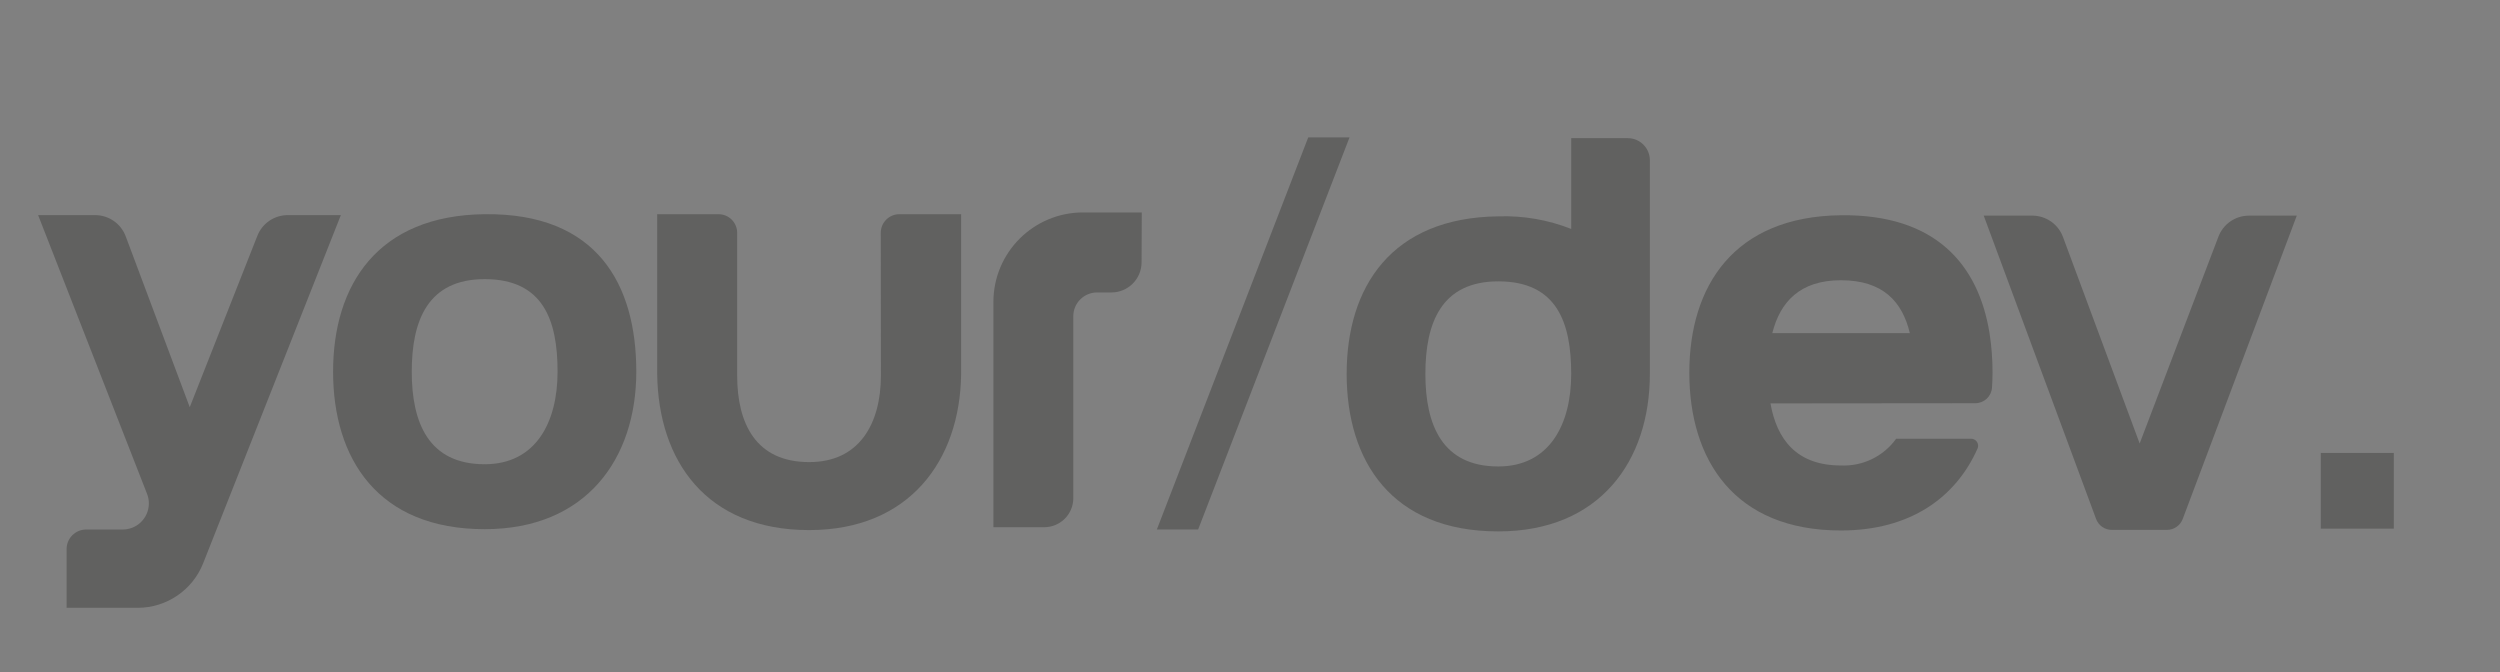 <svg width="383" height="103" xmlns="http://www.w3.org/2000/svg" xmlns:xlink="http://www.w3.org/1999/xlink" overflow="hidden"><rect width="100%" height="100%" fill="#808080" stroke="none"/><defs><clipPath id="clip0"><path d="M108 215 491 215 491 318 108 318Z" fill-rule="evenodd" clip-rule="evenodd"/></clipPath><clipPath id="clip1"><path d="M108 215 490 215 490 317 108 317Z" fill-rule="evenodd" clip-rule="evenodd"/></clipPath><clipPath id="clip2"><path d="M113 215 490 215 490 317 113 317Z" fill-rule="evenodd" clip-rule="evenodd"/></clipPath><clipPath id="clip3"><path d="M113 106 681 106 681 565 113 565Z" fill-rule="evenodd" clip-rule="evenodd"/></clipPath></defs><g clip-path="url(#clip0)" transform="translate(-108 -215)"><g clip-path="url(#clip1)"><g clip-path="url(#clip2)"><g clip-path="url(#clip3)"><path d="M471.77 445.622 478.089 445.622 501.256 385.559 494.937 385.559 471.77 445.622Z" fill="#2E2B2B" transform="matrix(1.001 0 -0 1 113.839 106.29)"/><path d="M554.561 433.894 565.739 433.894 565.739 445.492 554.561 445.492Z" fill="#2E2B2B" transform="matrix(1.001 0 -0 1 113.839 106.29)"/><path d="M478.209 397.457 470.11 397.457C468.046 397.452 466.191 398.715 465.44 400.637L455.081 426.884 445.282 400.717C444.553 398.753 442.677 397.452 440.583 397.457L431.874 397.457 448.552 440.173C449.358 442.229 448.345 444.55 446.288 445.356 445.824 445.538 445.331 445.632 444.832 445.632L439.233 445.632C437.576 445.632 436.233 446.975 436.233 448.632L436.233 457.631 447.162 457.631C451.576 457.617 455.537 454.916 457.161 450.812Z" fill="#2E2B2B" transform="matrix(1.001 0 -0 1 113.839 106.29)"/><path d="M543.842 385.679 535.183 385.679 535.183 399.577C531.635 398.177 527.836 397.523 524.024 397.657 507.666 397.847 500.816 408.456 500.816 421.785 500.816 435.113 507.666 445.952 524.024 445.952 539.572 445.952 547.221 435.143 547.221 421.815L547.221 389.058C547.221 387.192 545.708 385.679 543.842 385.679ZM524.024 435.953C515.445 435.953 512.865 429.604 512.865 421.775 512.865 413.946 515.315 407.596 524.024 407.596 533.023 407.596 535.183 413.946 535.183 421.775 535.183 429.604 531.793 435.953 524.024 435.953Z" fill="#DA0E16" transform="matrix(1.001 0 -0 1 113.839 106.29)"/><path d="M471.77 317.586 478.089 317.586 501.256 257.522 494.937 257.522 471.77 317.586Z" fill="#2E2B2B" transform="matrix(1.001 0 -0 1 113.839 106.29)"/><path d="M554.561 305.857 565.739 305.857 565.739 317.456 554.561 317.456Z" fill="#2E2B2B" transform="matrix(1.001 0 -0 1 113.839 106.29)"/><path d="M478.209 269.421 470.11 269.421C468.046 269.416 466.191 270.679 465.44 272.601L455.081 298.848 445.282 272.681C444.553 270.717 442.677 269.416 440.583 269.421L431.874 269.421 448.552 312.137C449.358 314.193 448.345 316.514 446.288 317.32 445.824 317.502 445.331 317.595 444.832 317.596L439.233 317.596C437.576 317.596 436.233 318.939 436.233 320.596L436.233 329.595 447.162 329.595C451.579 329.58 455.54 326.874 457.161 322.765Z" fill="#2E2B2B" transform="matrix(1.001 0 -0 1 113.839 106.29)"/><path d="M543.842 257.642 535.183 257.642 535.183 271.541C531.635 270.141 527.836 269.487 524.024 269.621 507.666 269.811 500.816 280.42 500.816 293.749 500.816 307.077 507.666 317.876 524.024 317.876 539.572 317.876 547.221 307.077 547.221 293.749L547.221 261.022C547.221 259.156 545.708 257.642 543.842 257.642ZM524.024 307.967C515.445 307.967 512.865 301.618 512.865 293.789 512.865 285.959 515.315 279.61 524.024 279.61 533.023 279.61 535.183 285.959 535.183 293.789 535.183 301.618 531.793 307.967 524.024 307.967Z" fill="#2E2B2B" transform="matrix(1.001 0 -0 1 113.839 106.29)"/><path d="M471.77 189.82 478.089 189.82 501.256 129.756 494.937 129.756 471.77 189.82Z" fill="#616160" transform="matrix(1.001 0 -0 1 113.839 106.29)"/><path d="M554.561 178.101 565.739 178.101 565.739 189.7 554.561 189.7Z" fill="#616160" transform="matrix(1.001 0 -0 1 113.839 106.29)"/><path d="M478.209 141.665 470.11 141.665C468.049 141.658 466.195 142.916 465.44 144.834L455.081 171.092 445.282 144.924C444.553 142.961 442.677 141.66 440.583 141.665L431.874 141.665 448.552 184.38C449.353 186.439 448.333 188.757 446.274 189.558 445.815 189.736 445.326 189.829 444.832 189.83L439.233 189.83C437.576 189.83 436.233 191.173 436.233 192.829L436.233 201.828 447.162 201.828C451.577 201.818 455.539 199.115 457.161 195.009Z" fill="#616160" transform="matrix(1.001 0 -0 1 113.839 106.29)"/><path d="M543.842 129.876 535.183 129.876 535.183 143.785C531.635 142.381 527.837 141.724 524.024 141.855 507.666 142.045 500.816 152.664 500.816 165.992 500.816 179.321 507.666 190.12 524.024 190.12 539.572 190.12 547.221 179.321 547.221 165.992L547.221 133.266C547.227 131.399 545.718 129.882 543.852 129.876 543.848 129.876 543.845 129.876 543.842 129.876ZM524.024 180.171C515.445 180.171 512.865 173.821 512.865 165.992 512.865 158.163 515.315 151.814 524.024 151.814 533.023 151.814 535.183 158.163 535.183 165.992 535.183 173.821 531.793 180.171 524.024 180.171Z" fill="#616160" transform="matrix(1.001 0 -0 1 113.839 106.29)"/><path d="M171.222 445.622 177.541 445.622 200.709 385.559 194.389 385.559 171.222 445.622Z" fill="#2E2B2B" transform="matrix(1.001 0 -0 1 113.839 106.29)"/><path d="M349.353 433.894 360.531 433.894 360.531 445.492 349.353 445.492Z" fill="#2E2B2B" transform="matrix(1.001 0 -0 1 113.839 106.29)"/><path d="M46.335 397.457 38.236 397.457C36.169 397.448 34.309 398.712 33.556 400.637L23.207 426.884 13.409 400.717C12.68 398.753 10.804 397.452 8.709 397.457L0 397.457 16.678 440.173C17.485 442.229 16.471 444.55 14.415 445.357 13.963 445.534 13.483 445.627 12.999 445.632L7.359 445.632C5.703 445.632 4.36 446.975 4.36 448.632L4.36 457.631 15.258 457.631C19.672 457.615 23.631 454.914 25.257 450.812Z" fill="#2E2B2B" transform="matrix(1.001 0 -0 1 113.839 106.29)"/><path d="M68.343 397.317C51.984 397.507 45.145 408.126 45.145 421.445 45.145 434.763 51.984 445.582 68.343 445.582 83.901 445.582 91.55 434.773 91.55 421.445 91.55 408.116 85.611 397.117 68.343 397.317ZM68.343 435.623C59.764 435.623 57.184 429.284 57.184 421.445 57.184 413.606 59.634 407.276 68.343 407.276 77.342 407.276 79.501 413.616 79.501 421.445 79.501 429.274 76.122 435.623 68.343 435.623Z" fill="#2E2B2B" transform="matrix(1.001 0 -0 1 113.839 106.29)"/><path d="M128.986 422.045C128.986 429.364 125.707 435.323 117.987 435.303 109.838 435.303 106.989 429.364 106.989 422.045L106.989 400.167 106.989 400.167C106.983 398.596 105.71 397.323 104.139 397.317L94.75 397.317 94.75 421.515C94.75 421.625 94.75 421.735 94.75 421.845 94.92 435.053 102.219 445.722 118.007 445.722 133.336 445.722 141.095 435.053 141.265 421.845L141.265 397.317 131.816 397.317C130.244 397.323 128.972 398.596 128.966 400.167L128.966 400.167Z" fill="#2E2B2B" transform="matrix(1.001 0 -0 1 113.839 106.29)"/><path d="M168.912 397.047 159.913 397.047C152.335 397.053 146.194 403.198 146.194 410.776L146.194 445.262 153.984 445.262C156.441 445.262 158.433 443.27 158.433 440.813L158.433 412.956C158.433 410.946 160.063 409.316 162.073 409.316L164.262 409.316C166.814 409.316 168.882 407.248 168.882 404.697Z" fill="#2E2B2B" transform="matrix(1.001 0 -0 1 113.839 106.29)"/><path d="M243.294 385.679 234.635 385.679 234.635 399.577C231.087 398.177 227.288 397.523 223.476 397.657 207.118 397.847 200.269 408.456 200.269 421.785 200.269 435.113 207.118 445.952 223.476 445.952 239.024 445.952 246.674 435.143 246.674 421.815L246.674 389.058C246.674 387.192 245.16 385.679 243.294 385.679ZM223.476 435.953C214.897 435.953 212.317 429.604 212.317 421.775 212.317 413.946 214.767 407.596 223.476 407.596 232.475 407.596 234.635 413.946 234.635 421.775 234.635 429.604 231.245 435.953 223.476 435.953Z" fill="#DA0E16" transform="matrix(1.001 0 -0 1 113.839 106.29)"/><path d="M296.498 426.274C297.846 426.271 298.959 425.22 299.038 423.875 299.088 423.135 299.118 422.375 299.118 421.615 299.124 419.579 298.97 417.547 298.658 415.536 296.968 405.107 290.469 397.317 275.91 397.487 259.562 397.677 252.713 408.286 252.713 421.615 252.713 434.943 259.562 445.742 275.91 445.742 286.559 445.742 293.499 440.683 296.818 433.204 297.061 432.659 296.817 432.02 296.272 431.777 296.129 431.714 295.975 431.682 295.818 431.684L284.37 431.684C282.429 434.4 279.245 435.947 275.91 435.793 269.131 435.793 266.102 431.794 265.132 426.274ZM275.91 407.436C282.38 407.436 285.319 410.756 286.459 415.535L265.412 415.535C266.611 410.756 269.631 407.436 275.91 407.436Z" fill="#DA0E16" transform="matrix(1.001 0 -0 1 113.839 106.29)"/><path d="M333.684 400.787 321.636 432.454 309.887 400.807C309.156 398.865 307.302 397.576 305.227 397.567L297.768 397.567 314.966 444.012C315.341 445.02 316.301 445.689 317.376 445.692L325.815 445.692C326.886 445.688 327.844 445.024 328.225 444.022L345.683 397.537 338.304 397.537C336.241 397.564 334.406 398.855 333.684 400.787Z" fill="#DA0E16" transform="matrix(1.001 0 -0 1 113.839 106.29)"/><path d="M171.222 317.586 177.541 317.586 200.709 257.522 194.389 257.522 171.222 317.586Z" fill="#2E2B2B" transform="matrix(1.001 0 -0 1 113.839 106.29)"/><path d="M349.353 305.857 360.531 305.857 360.531 317.456 349.353 317.456Z" fill="#2E2B2B" transform="matrix(1.001 0 -0 1 113.839 106.29)"/><path d="M46.335 269.421 38.236 269.421C36.169 269.412 34.309 270.675 33.556 272.601L23.207 298.848 13.409 272.681C12.68 270.717 10.804 269.416 8.709 269.421L0 269.421 16.678 312.137C17.485 314.193 16.471 316.514 14.415 317.32 13.963 317.497 13.483 317.591 12.999 317.596L7.359 317.596C5.703 317.596 4.36 318.939 4.36 320.596L4.36 329.595 15.258 329.595C19.674 329.577 23.634 326.872 25.257 322.765Z" fill="#2E2B2B" transform="matrix(1.001 0 -0 1 113.839 106.29)"/><path d="M68.343 269.281C51.984 269.471 45.145 280.08 45.145 293.409 45.145 306.737 51.984 317.546 68.343 317.546 83.901 317.546 91.55 306.737 91.55 293.409 91.55 280.08 85.611 269.081 68.343 269.281ZM68.343 307.587C59.764 307.587 57.184 301.238 57.184 293.409 57.184 285.579 59.634 279.23 68.343 279.23 77.342 279.23 79.501 285.579 79.501 293.409 79.501 301.238 76.122 307.587 68.343 307.587Z" fill="#2E2B2B" transform="matrix(1.001 0 -0 1 113.839 106.29)"/><path d="M128.986 293.969C128.986 301.298 125.707 307.257 117.987 307.237 109.838 307.237 106.989 301.298 106.989 293.969L106.989 272.131 106.989 272.131C106.983 270.559 105.71 269.287 104.139 269.281L94.75 269.281 94.75 293.479C94.75 293.589 94.75 293.699 94.75 293.799 94.92 307.017 102.219 317.686 118.007 317.686 133.336 317.686 141.095 307.017 141.265 293.799L141.265 269.281 131.816 269.281C130.244 269.287 128.972 270.559 128.966 272.131L128.966 272.131Z" fill="#2E2B2B" transform="matrix(1.001 0 -0 1 113.839 106.29)"/><path d="M168.912 268.971 159.913 268.971C152.335 268.977 146.194 275.122 146.194 282.7L146.194 317.186 153.984 317.186C156.441 317.186 158.433 315.194 158.433 312.737L158.433 284.909C158.439 282.903 160.066 281.28 162.073 281.28L164.262 281.28C166.814 281.28 168.882 279.212 168.882 276.66Z" fill="#2E2B2B" transform="matrix(1.001 0 -0 1 113.839 106.29)"/><path d="M243.294 257.642 234.635 257.642 234.635 271.541C231.087 270.141 227.288 269.487 223.476 269.621 207.118 269.811 200.269 280.42 200.269 293.749 200.269 307.077 207.118 317.876 223.476 317.876 239.024 317.876 246.674 307.077 246.674 293.749L246.674 261.022C246.674 259.156 245.16 257.642 243.294 257.642ZM223.476 307.967C214.897 307.967 212.317 301.618 212.317 293.789 212.317 285.959 214.767 279.61 223.476 279.61 232.475 279.61 234.635 285.959 234.635 293.789 234.635 301.618 231.245 307.967 223.476 307.967Z" fill="#2E2B2B" transform="matrix(1.001 0 -0 1 113.839 106.29)"/><path d="M296.498 298.238C297.846 298.235 298.959 297.184 299.038 295.838 299.088 295.098 299.118 294.338 299.118 293.579 299.125 291.543 298.971 289.51 298.658 287.499 296.968 277.07 290.469 269.281 275.91 269.441 259.562 269.631 252.713 280.25 252.713 293.579 252.713 306.907 259.562 317.706 275.91 317.706 286.559 317.706 293.499 312.637 296.818 305.167 297.061 304.623 296.817 303.984 296.272 303.741 296.129 303.677 295.975 303.646 295.818 303.647L284.37 303.647C282.429 306.363 279.245 307.911 275.91 307.757 269.131 307.757 266.102 303.757 265.132 298.238ZM275.91 279.4C282.38 279.4 285.319 282.72 286.459 287.499L265.412 287.499C266.611 282.72 269.631 279.4 275.91 279.4Z" fill="#2E2B2B" transform="matrix(1.001 0 -0 1 113.839 106.29)"/><path d="M333.684 272.751 321.636 304.407 309.887 272.771C309.156 270.829 307.302 269.539 305.227 269.531L297.768 269.531 314.966 315.966C315.336 316.977 316.299 317.649 317.376 317.646L325.815 317.646C326.888 317.647 327.849 316.981 328.225 315.976L345.683 269.501 338.304 269.501C336.241 269.527 334.406 270.818 333.684 272.751Z" fill="#2E2B2B" transform="matrix(1.001 0 -0 1 113.839 106.29)"/><path d="M171.222 189.82 177.541 189.82 200.709 129.756 194.389 129.756 171.222 189.82Z" fill="#616160" transform="matrix(1.001 0 -0 1 113.839 106.29)"/><path d="M349.353 178.101 360.531 178.101 360.531 189.7 349.353 189.7Z" fill="#616160" transform="matrix(1.001 0 -0 1 113.839 106.29)"/><path d="M46.335 141.665 38.236 141.665C36.171 141.654 34.312 142.913 33.556 144.834L23.207 171.092 13.409 144.924C12.68 142.961 10.804 141.66 8.709 141.665L0 141.665 16.678 184.38C17.479 186.439 16.459 188.757 14.401 189.558 13.954 189.732 13.479 189.824 12.999 189.83L7.359 189.83C5.703 189.83 4.36 191.173 4.36 192.829L4.36 201.828 15.258 201.828C19.672 201.815 23.633 199.114 25.257 195.009Z" fill="#616160" transform="matrix(1.001 0 -0 1 113.839 106.29)"/><path d="M68.343 141.525C51.984 141.705 45.145 152.324 45.145 165.652 45.145 178.981 51.994 189.78 68.343 189.78 83.901 189.78 91.55 178.981 91.55 165.652 91.55 152.324 85.611 141.325 68.343 141.525ZM68.343 179.831C59.764 179.831 57.184 173.481 57.184 165.652 57.184 157.823 59.634 151.474 68.343 151.474 77.342 151.474 79.501 157.823 79.501 165.652 79.501 173.481 76.122 179.831 68.343 179.831Z" fill="#616160" transform="matrix(1.001 0 -0 1 113.839 106.29)"/><path d="M128.986 166.242C128.986 173.571 125.707 179.531 117.987 179.501 109.838 179.501 106.989 173.571 106.989 166.242L106.989 144.375 106.989 144.375C106.989 142.801 105.713 141.525 104.139 141.525L94.75 141.525 94.75 165.722C94.75 165.832 94.75 165.932 94.75 166.042 94.92 179.261 102.219 189.92 118.007 189.92 133.336 189.92 141.095 179.261 141.265 166.042L141.265 141.525 131.816 141.525C130.242 141.525 128.966 142.801 128.966 144.375L128.966 144.375Z" fill="#616160" transform="matrix(1.001 0 -0 1 113.839 106.29)"/><path d="M168.912 141.255 159.913 141.255C152.336 141.26 146.199 147.407 146.204 154.983L146.204 189.48 153.984 189.48C156.441 189.48 158.433 187.488 158.433 185.03L158.433 157.153C158.433 155.143 160.063 153.514 162.073 153.514L164.262 153.514C166.814 153.514 168.882 151.445 168.882 148.894Z" fill="#616160" transform="matrix(1.001 0 -0 1 113.839 106.29)"/><path d="M243.294 129.876 234.635 129.876 234.635 143.785C231.088 142.381 227.289 141.724 223.476 141.855 207.118 142.045 200.269 152.664 200.269 165.992 200.269 179.321 207.118 190.12 223.476 190.12 239.024 190.12 246.674 179.321 246.674 165.992L246.674 133.266C246.679 131.399 245.17 129.882 243.304 129.876 243.301 129.876 243.297 129.876 243.294 129.876ZM223.476 180.171C214.897 180.171 212.317 173.821 212.317 165.992 212.317 158.163 214.767 151.814 223.476 151.814 232.475 151.814 234.635 158.163 234.635 165.992 234.635 173.821 231.245 180.171 223.476 180.171Z" fill="#616160" transform="matrix(1.001 0 -0 1 113.839 106.29)"/><path d="M296.498 170.482C297.844 170.474 298.954 169.425 299.038 168.082 299.088 167.332 299.118 166.582 299.118 165.812 299.125 163.78 298.971 161.751 298.658 159.743 296.968 149.304 290.469 141.515 275.91 141.685 259.562 141.875 252.713 152.494 252.713 165.812 252.713 179.131 259.562 189.98 275.91 189.98 286.559 189.98 293.499 184.91 296.818 177.441 297.061 176.896 296.817 176.258 296.272 176.015 296.129 175.951 295.975 175.919 295.818 175.921L284.37 175.921C282.425 178.63 279.242 180.173 275.91 180.021 269.131 180.021 266.102 176.021 265.132 170.512ZM275.91 151.644C282.38 151.644 285.319 154.953 286.459 159.743L265.412 159.743C266.611 154.983 269.631 151.644 275.91 151.644Z" fill="#616160" transform="matrix(1.001 0 -0 1 113.839 106.29)"/><path d="M333.684 144.984 321.636 176.651 309.887 144.984C309.156 143.042 307.302 141.753 305.227 141.745L297.768 141.745 314.966 188.21C315.336 189.221 316.299 189.892 317.376 189.89L325.815 189.89C326.886 189.885 327.844 189.221 328.225 188.22L345.683 141.745 338.304 141.745C336.243 141.77 334.409 143.056 333.684 144.984Z" fill="#616160" transform="matrix(1.001 0 -0 1 113.839 106.29)"/><path d="M176.911 60.064 183.23 60.064 206.408 0 200.089 0 176.911 60.064Z" fill="#FFFFFF" transform="matrix(1.001 0 -0 1 113.839 106.29)"/><path d="M355.052 48.335 366.231 48.335 366.231 59.934 355.052 59.934Z" fill="#FFFFFF" transform="matrix(1.001 0 -0 1 113.839 106.29)"/><path d="M51.994 11.899 43.925 11.899C41.862 11.893 40.007 13.156 39.256 15.078L28.897 41.326 19.108 15.158C18.378 13.191 16.497 11.889 14.399 11.899L5.699 11.899 22.378 54.614C23.184 56.671 22.17 58.991 20.114 59.798 19.647 59.981 19.15 60.074 18.648 60.074L13.059 60.074C11.402 60.074 10.059 61.417 10.059 63.073L10.059 72.072 20.998 72.072C25.413 72.061 29.375 69.359 30.997 65.253Z" fill="#FFFFFF" transform="matrix(1.001 0 -0 1 113.839 106.29)"/><path d="M74.042 11.759C57.684 11.999 50.845 22.568 50.845 35.896 50.845 49.225 57.684 59.994 74.042 59.994 89.59 59.994 97.24 49.185 97.24 35.866 97.24 22.548 91.31 11.559 74.042 11.759ZM74.042 50.065C65.463 50.065 62.883 43.725 62.883 35.896 62.883 28.067 65.333 21.718 74.042 21.718 83.041 21.718 85.201 28.057 85.201 35.896 85.201 43.735 81.811 50.065 74.042 50.065Z" fill="#FFFFFF" transform="matrix(1.001 0 -0 1 113.839 106.29)"/><path d="M134.666 36.486C134.666 43.805 131.396 49.765 123.667 49.745 115.528 49.745 112.668 43.805 112.668 36.486L112.668 14.608 112.668 14.608C112.668 13.035 111.392 11.759 109.818 11.759L100.369 11.759 100.369 35.996C100.369 36.096 100.369 36.206 100.369 36.316 100.529 49.535 107.828 60.194 123.617 60.194 138.945 60.194 146.714 49.535 146.874 36.316 146.874 36.206 146.874 36.096 146.874 35.996L146.874 11.759 137.425 11.759C135.85 11.759 134.571 13.033 134.566 14.608L134.566 14.608Z" fill="#FFFFFF" transform="matrix(1.001 0 -0 1 113.839 106.29)"/><path d="M174.611 11.489 165.612 11.489C158.03 11.489 151.884 17.635 151.884 25.217L151.884 59.704 159.703 59.704C162.16 59.704 164.152 57.712 164.152 55.254L164.152 27.397C164.152 25.391 165.776 23.763 167.782 23.758L169.982 23.758C172.533 23.758 174.601 21.689 174.601 19.138Z" fill="#FFFFFF" transform="matrix(1.001 0 -0 1 113.839 106.29)"/><path d="M248.973 0.12 240.314 0.12 240.314 13.998C236.766 12.597 232.968 11.944 229.155 12.079 212.797 12.269 205.958 22.878 205.958 36.206 205.958 49.535 212.797 60.343 229.155 60.343 244.714 60.343 252.363 49.535 252.363 36.206L252.363 3.5C252.357 1.631 250.841 0.12 248.973 0.12ZM229.165 50.405C220.586 50.405 218.007 44.055 218.007 36.226 218.007 28.397 220.456 22.048 229.165 22.048 238.165 22.048 240.324 28.397 240.324 36.226 240.324 44.055 236.975 50.405 229.165 50.405Z" fill="#FFFFFF" transform="matrix(1.001 0 -0 1 113.839 106.29)"/><path d="M302.198 40.726C303.543 40.718 304.653 39.669 304.737 38.326 304.787 37.576 304.807 36.826 304.807 36.056 304.819 34.024 304.665 31.994 304.347 29.987 302.668 19.548 296.158 11.759 281.61 11.929 265.252 12.119 258.412 22.728 258.412 36.056 258.412 49.385 265.252 60.194 281.61 60.194 292.259 60.194 299.198 55.124 302.518 47.645 302.761 47.1 302.516 46.462 301.971 46.219 301.829 46.155 301.674 46.123 301.518 46.125L290.069 46.125C288.128 48.84 284.944 50.386 281.61 50.235 274.831 50.235 271.801 46.235 270.831 40.726ZM281.61 21.878C288.079 21.878 291.009 25.197 292.149 29.987L271.151 29.987C272.311 25.197 275.321 21.878 281.61 21.878Z" fill="#FFFFFF" transform="matrix(1.001 0 -0 1 113.839 106.29)"/><path d="M339.374 15.228 327.375 46.895 315.586 15.248C314.864 13.316 313.03 12.025 310.967 11.999L303.467 11.999 320.656 58.444C321.032 59.454 321.997 60.124 323.075 60.124L331.514 60.124C332.598 60.137 333.575 59.475 333.964 58.464L351.382 11.999 343.963 11.999C341.916 12.034 340.098 13.314 339.374 15.228Z" fill="#FFFFFF" transform="matrix(1.001 0 -0 1 113.839 106.29)"/><path d="M470.91 60.064 477.229 60.064 500.396 0 494.077 0 470.91 60.064Z" fill="#FFFFFF" transform="matrix(1.001 0 -0 1 113.839 106.29)"/><path d="M553.701 48.335 564.88 48.335 564.88 59.934 553.701 59.934Z" fill="#FFFFFF" transform="matrix(1.001 0 -0 1 113.839 106.29)"/><path d="M477.359 11.899 469.25 11.899C467.186 11.893 465.331 13.156 464.58 15.078L454.221 41.326 444.422 15.158C443.693 13.195 441.818 11.893 439.723 11.899L431.014 11.899 447.702 54.614C448.508 56.671 447.495 58.991 445.438 59.798 444.965 59.983 444.461 60.077 443.952 60.074L438.363 60.074C436.706 60.074 435.363 61.417 435.363 63.073L435.363 72.072 446.292 72.072C450.707 72.061 454.669 69.359 456.291 65.253Z" fill="#FFFFFF" transform="matrix(1.001 0 -0 1 113.839 106.29)"/><path d="M542.942 0.12 534.283 0.12 534.283 13.998C530.735 12.597 526.936 11.944 523.124 12.079 506.766 12.269 499.926 22.878 499.926 36.206 499.926 49.535 506.766 60.343 523.124 60.343 538.672 60.343 546.322 49.535 546.322 36.206L546.322 3.5C546.322 1.633 544.808 0.12 542.942 0.12ZM523.164 50.405C514.585 50.405 512.005 44.055 512.005 36.226 512.005 28.397 514.455 22.048 523.164 22.048 532.163 22.048 534.323 28.397 534.323 36.226 534.323 44.055 530.943 50.405 523.164 50.405Z" fill="#FFFFFF" transform="matrix(1.001 0 -0 1 113.839 106.29)"/></g></g></g></g></svg>